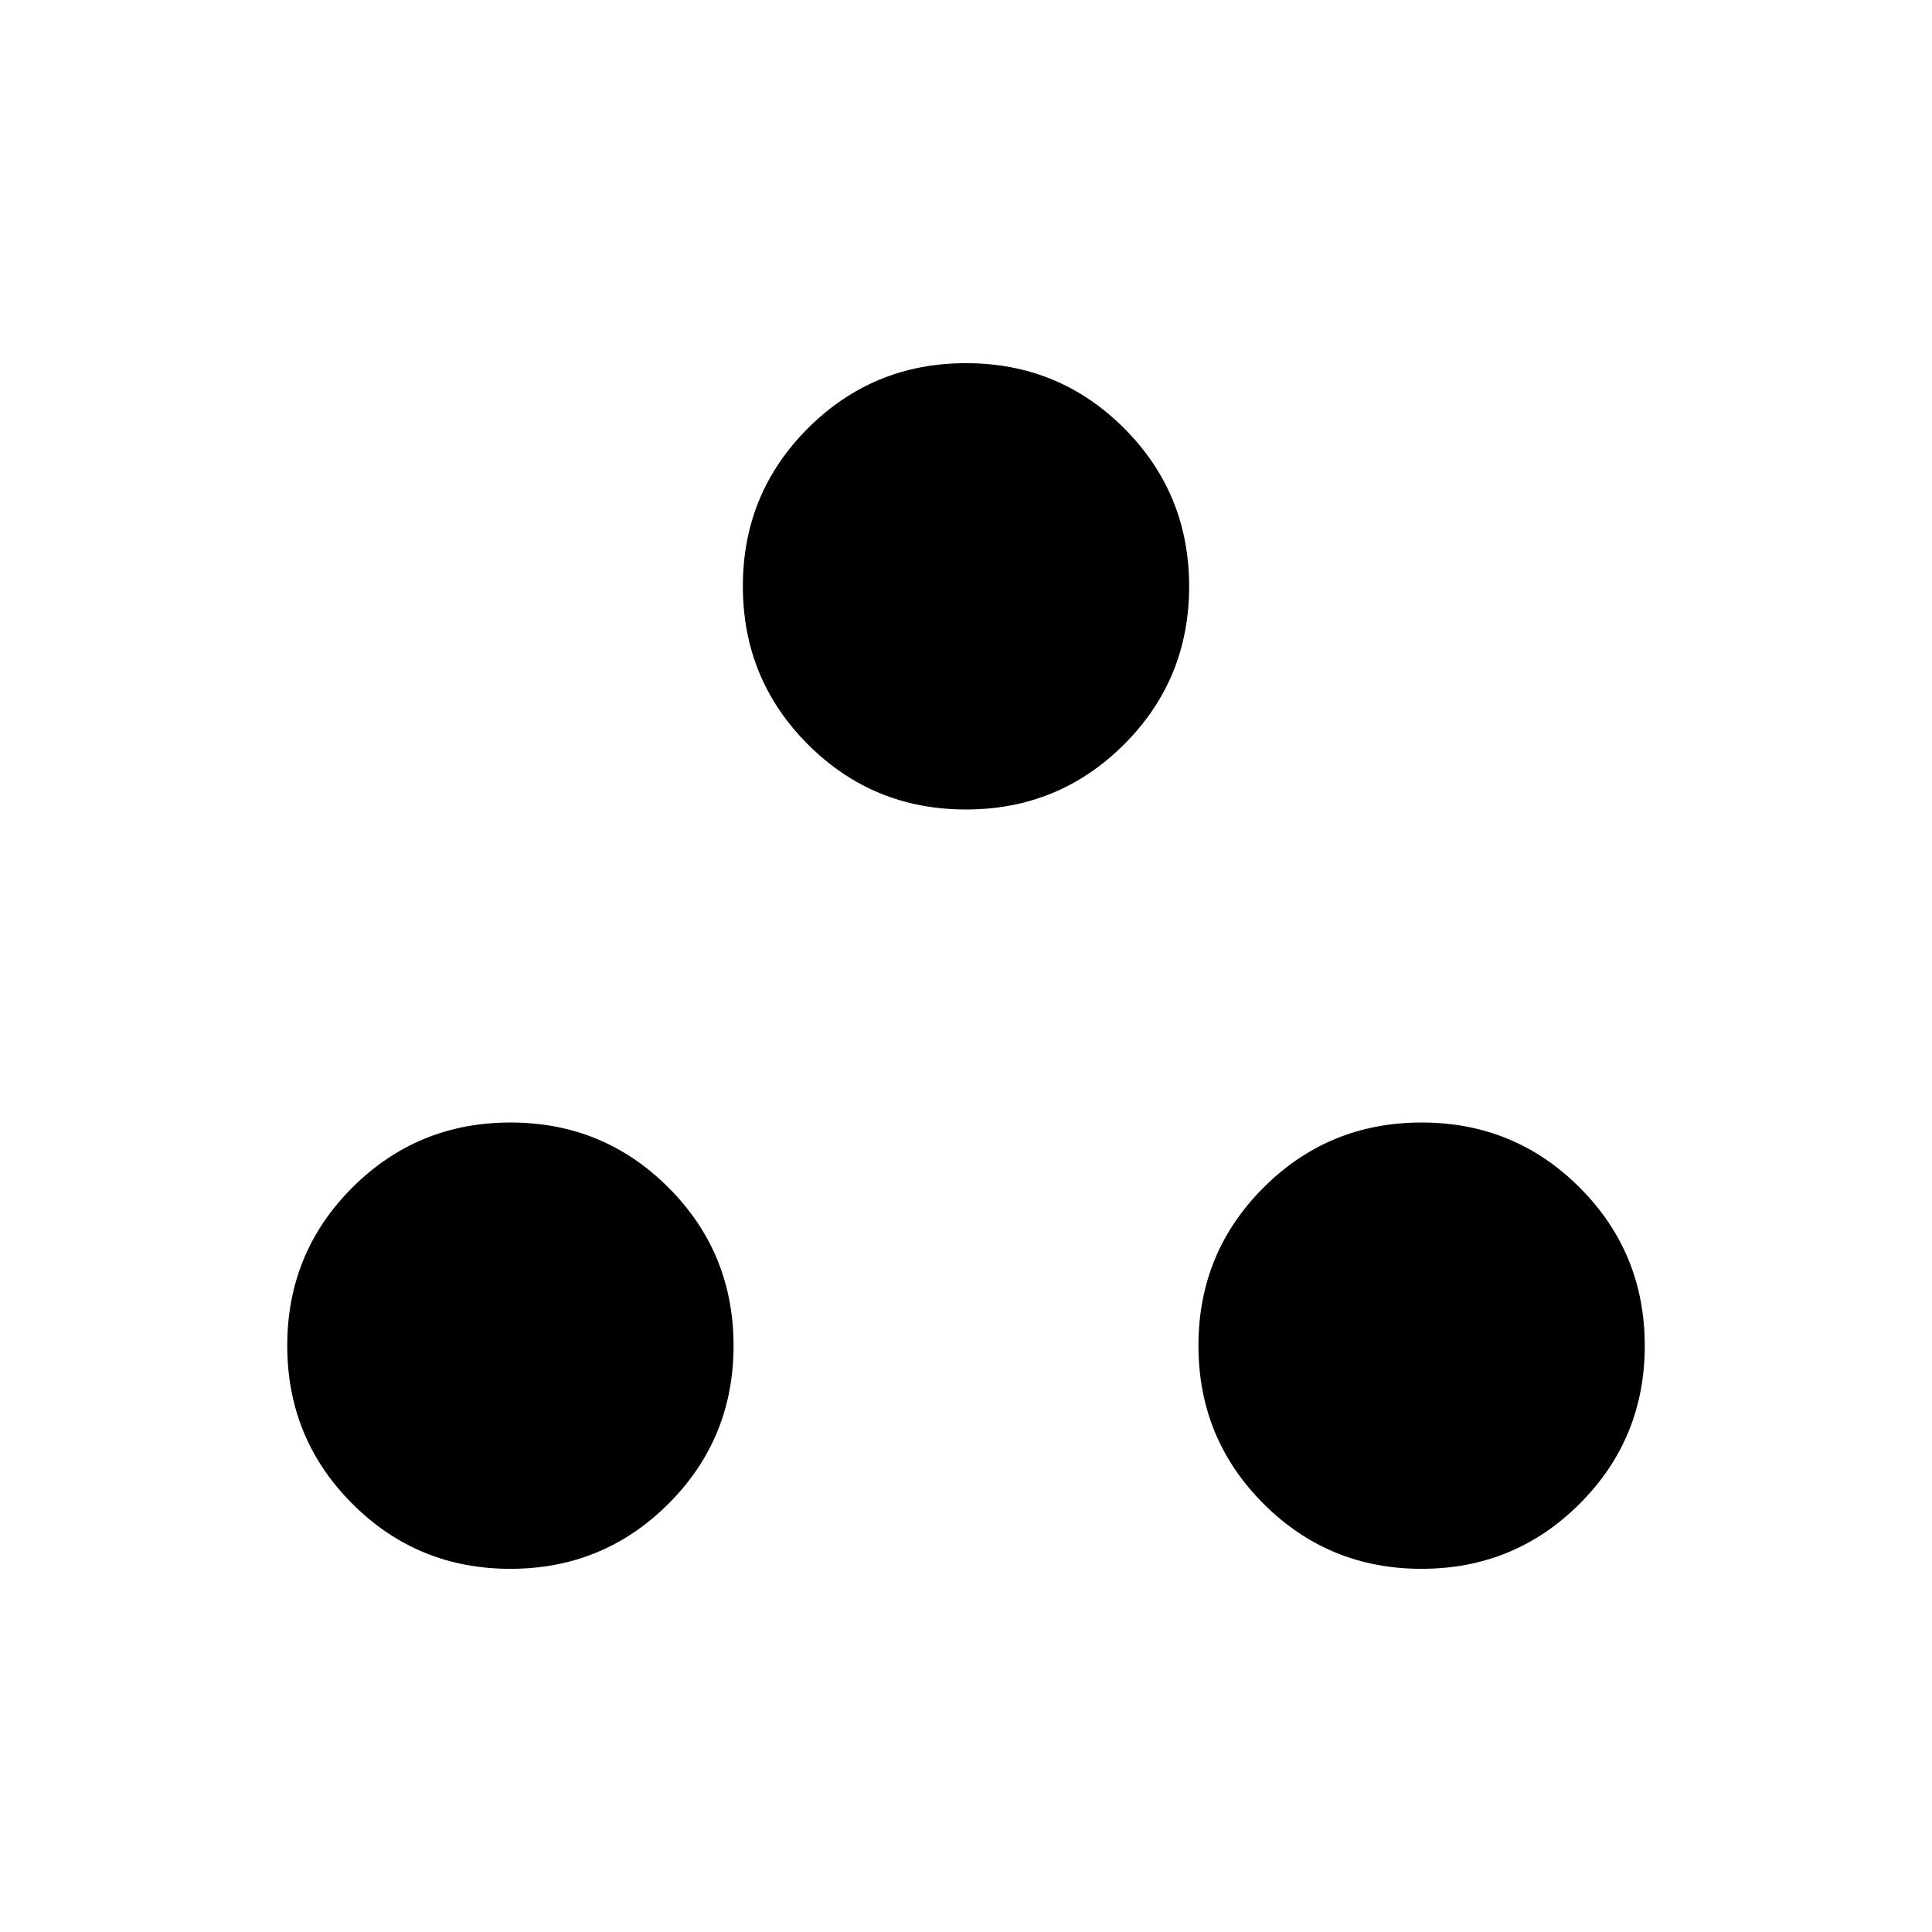 <svg xmlns="http://www.w3.org/2000/svg" height="24" viewBox="0 -960 960 960" width="24"><path d="M253.58-180.46q-46.21 0-78.53-32.35-32.32-32.36-32.32-78.57 0-46.22 32.35-78.53 32.36-32.32 78.57-32.32 46.22 0 78.53 32.35 32.32 32.35 32.32 78.57 0 46.21-32.35 78.53t-78.57 32.32Zm452.77 0q-46.22 0-78.53-32.35-32.32-32.36-32.32-78.57 0-46.22 32.35-78.53 32.35-32.32 78.57-32.32 46.21 0 78.53 32.35t32.32 78.57q0 46.21-32.35 78.53-32.36 32.32-78.57 32.32ZM479.97-557.77q-46.22 0-78.54-32.35-32.31-32.35-32.31-78.57 0-46.21 32.35-78.53t78.56-32.32q46.22 0 78.54 32.35 32.31 32.36 32.31 78.57 0 46.22-32.35 78.53-32.35 32.32-78.56 32.32Z"/></svg>